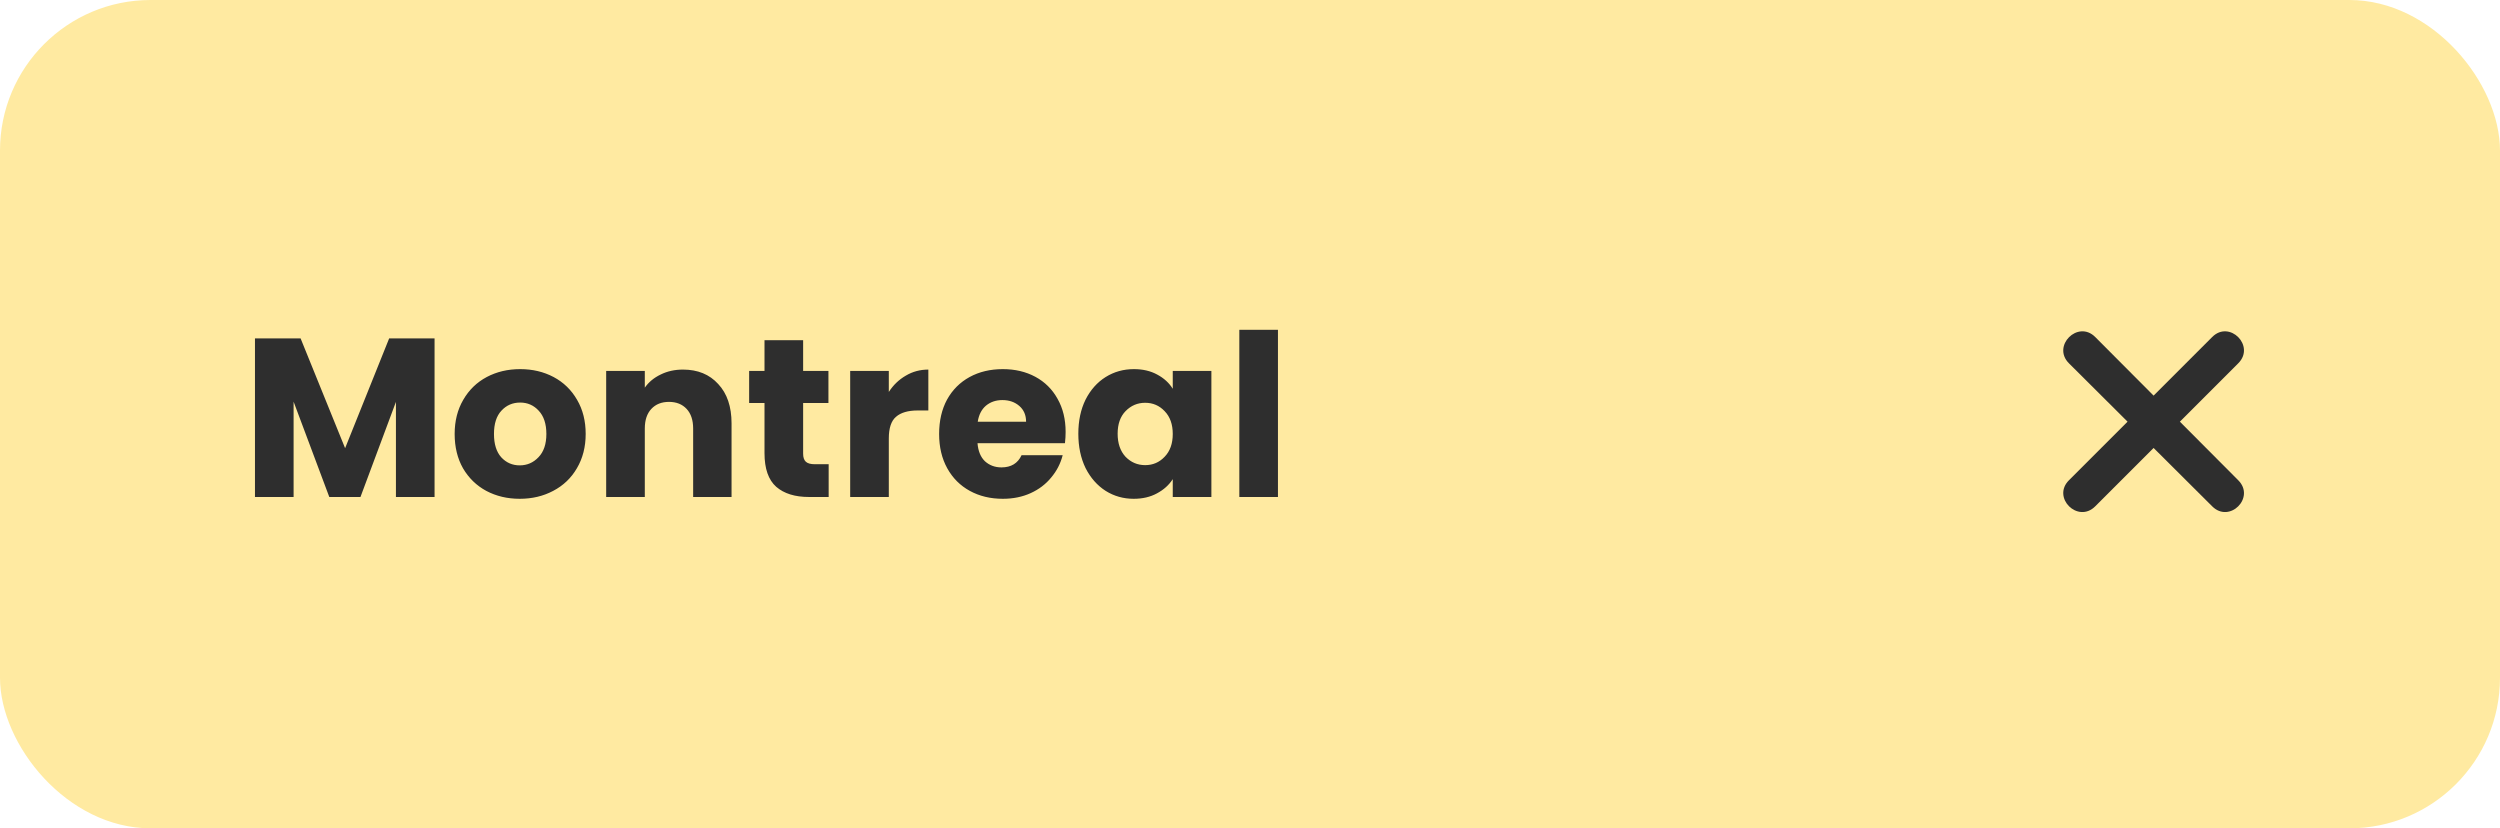 <svg width="166" height="55" viewBox="0 0 166 55" fill="none" xmlns="http://www.w3.org/2000/svg">
<g filter="url(#filter0_i)">
<rect width="166" height="55" rx="10" fill="#FFEAA1"/>
</g>
<path d="M28.855 22.47V33H26.29V26.685L23.935 33H21.865L19.495 26.67V33H16.93V22.47H19.96L22.915 29.76L25.84 22.47H28.855ZM34.51 33.12C33.69 33.12 32.95 32.945 32.289 32.595C31.64 32.245 31.125 31.745 30.744 31.095C30.375 30.445 30.189 29.685 30.189 28.815C30.189 27.955 30.38 27.2 30.759 26.55C31.14 25.89 31.66 25.385 32.319 25.035C32.98 24.685 33.719 24.51 34.539 24.51C35.359 24.51 36.099 24.685 36.76 25.035C37.419 25.385 37.94 25.89 38.319 26.55C38.7 27.2 38.889 27.955 38.889 28.815C38.889 29.675 38.694 30.435 38.304 31.095C37.925 31.745 37.4 32.245 36.73 32.595C36.069 32.945 35.33 33.12 34.51 33.12ZM34.51 30.9C34.999 30.9 35.414 30.72 35.755 30.36C36.105 30 36.279 29.485 36.279 28.815C36.279 28.145 36.109 27.63 35.77 27.27C35.44 26.91 35.029 26.73 34.539 26.73C34.039 26.73 33.624 26.91 33.294 27.27C32.965 27.62 32.8 28.135 32.8 28.815C32.8 29.485 32.959 30 33.279 30.36C33.609 30.72 34.02 30.9 34.51 30.9ZM45.35 24.54C46.33 24.54 47.11 24.86 47.69 25.5C48.28 26.13 48.575 27 48.575 28.11V33H46.025V28.455C46.025 27.895 45.88 27.46 45.59 27.15C45.3 26.84 44.91 26.685 44.42 26.685C43.93 26.685 43.54 26.84 43.25 27.15C42.96 27.46 42.815 27.895 42.815 28.455V33H40.25V24.63H42.815V25.74C43.075 25.37 43.425 25.08 43.865 24.87C44.305 24.65 44.8 24.54 45.35 24.54ZM55.023 30.825V33H53.718C52.788 33 52.063 32.775 51.543 32.325C51.023 31.865 50.763 31.12 50.763 30.09V26.76H49.743V24.63H50.763V22.59H53.328V24.63H55.008V26.76H53.328V30.12C53.328 30.37 53.388 30.55 53.508 30.66C53.628 30.77 53.828 30.825 54.108 30.825H55.023ZM59.017 26.025C59.316 25.565 59.691 25.205 60.142 24.945C60.592 24.675 61.092 24.54 61.642 24.54V27.255H60.937C60.297 27.255 59.816 27.395 59.496 27.675C59.176 27.945 59.017 28.425 59.017 29.115V33H56.452V24.63H59.017V26.025ZM70.757 28.68C70.757 28.92 70.743 29.17 70.713 29.43H64.907C64.948 29.95 65.112 30.35 65.403 30.63C65.703 30.9 66.067 31.035 66.498 31.035C67.138 31.035 67.582 30.765 67.832 30.225H70.562C70.422 30.775 70.168 31.27 69.797 31.71C69.438 32.15 68.983 32.495 68.433 32.745C67.882 32.995 67.267 33.12 66.588 33.12C65.767 33.12 65.037 32.945 64.397 32.595C63.758 32.245 63.258 31.745 62.898 31.095C62.538 30.445 62.358 29.685 62.358 28.815C62.358 27.945 62.532 27.185 62.883 26.535C63.242 25.885 63.742 25.385 64.382 25.035C65.022 24.685 65.757 24.51 66.588 24.51C67.397 24.51 68.118 24.68 68.748 25.02C69.377 25.36 69.868 25.845 70.218 26.475C70.578 27.105 70.757 27.84 70.757 28.68ZM68.132 28.005C68.132 27.565 67.983 27.215 67.683 26.955C67.382 26.695 67.007 26.565 66.558 26.565C66.127 26.565 65.763 26.69 65.463 26.94C65.172 27.19 64.993 27.545 64.922 28.005H68.132ZM71.601 28.8C71.601 27.94 71.761 27.185 72.081 26.535C72.411 25.885 72.856 25.385 73.416 25.035C73.976 24.685 74.601 24.51 75.291 24.51C75.881 24.51 76.396 24.63 76.836 24.87C77.286 25.11 77.631 25.425 77.871 25.815V24.63H80.436V33H77.871V31.815C77.621 32.205 77.271 32.52 76.821 32.76C76.381 33 75.866 33.12 75.276 33.12C74.596 33.12 73.976 32.945 73.416 32.595C72.856 32.235 72.411 31.73 72.081 31.08C71.761 30.42 71.601 29.66 71.601 28.8ZM77.871 28.815C77.871 28.175 77.691 27.67 77.331 27.3C76.981 26.93 76.551 26.745 76.041 26.745C75.531 26.745 75.096 26.93 74.736 27.3C74.386 27.66 74.211 28.16 74.211 28.8C74.211 29.44 74.386 29.95 74.736 30.33C75.096 30.7 75.531 30.885 76.041 30.885C76.551 30.885 76.981 30.7 77.331 30.33C77.691 29.96 77.871 29.455 77.871 28.815ZM84.856 21.9V33H82.291V21.9H84.856Z" fill="#FFEAA1"/>
<path fill-rule="evenodd" clip-rule="evenodd" d="M142.999 26.269L146.892 22.376C148.041 21.227 149.771 22.972 148.622 24.121L144.744 27.999L148.622 31.892C149.771 33.041 148.041 34.771 146.892 33.622L142.999 29.744L139.121 33.622C137.972 34.771 136.227 33.041 137.376 31.892L141.269 27.999L137.376 24.121C136.227 22.972 137.972 21.227 139.121 22.376L142.999 26.269Z" fill="#FFEAA1"/>
<path d="M28.855 22.47V33H26.29V26.685L23.935 33H21.865L19.495 26.67V33H16.93V22.47H19.96L22.915 29.76L25.84 22.47H28.855ZM34.51 33.12C33.69 33.12 32.95 32.945 32.289 32.595C31.64 32.245 31.125 31.745 30.744 31.095C30.375 30.445 30.189 29.685 30.189 28.815C30.189 27.955 30.38 27.2 30.759 26.55C31.14 25.89 31.66 25.385 32.319 25.035C32.98 24.685 33.719 24.51 34.539 24.51C35.359 24.51 36.099 24.685 36.76 25.035C37.419 25.385 37.94 25.89 38.319 26.55C38.7 27.2 38.889 27.955 38.889 28.815C38.889 29.675 38.694 30.435 38.304 31.095C37.925 31.745 37.4 32.245 36.73 32.595C36.069 32.945 35.33 33.12 34.51 33.12ZM34.51 30.9C34.999 30.9 35.414 30.72 35.755 30.36C36.105 30 36.279 29.485 36.279 28.815C36.279 28.145 36.109 27.63 35.77 27.27C35.44 26.91 35.029 26.73 34.539 26.73C34.039 26.73 33.624 26.91 33.294 27.27C32.965 27.62 32.8 28.135 32.8 28.815C32.8 29.485 32.959 30 33.279 30.36C33.609 30.72 34.02 30.9 34.51 30.9ZM45.35 24.54C46.33 24.54 47.11 24.86 47.69 25.5C48.28 26.13 48.575 27 48.575 28.11V33H46.025V28.455C46.025 27.895 45.88 27.46 45.59 27.15C45.3 26.84 44.91 26.685 44.42 26.685C43.93 26.685 43.54 26.84 43.25 27.15C42.96 27.46 42.815 27.895 42.815 28.455V33H40.25V24.63H42.815V25.74C43.075 25.37 43.425 25.08 43.865 24.87C44.305 24.65 44.8 24.54 45.35 24.54ZM55.023 30.825V33H53.718C52.788 33 52.063 32.775 51.543 32.325C51.023 31.865 50.763 31.12 50.763 30.09V26.76H49.743V24.63H50.763V22.59H53.328V24.63H55.008V26.76H53.328V30.12C53.328 30.37 53.388 30.55 53.508 30.66C53.628 30.77 53.828 30.825 54.108 30.825H55.023ZM59.017 26.025C59.316 25.565 59.691 25.205 60.142 24.945C60.592 24.675 61.092 24.54 61.642 24.54V27.255H60.937C60.297 27.255 59.816 27.395 59.496 27.675C59.176 27.945 59.017 28.425 59.017 29.115V33H56.452V24.63H59.017V26.025ZM70.757 28.68C70.757 28.92 70.743 29.17 70.713 29.43H64.907C64.948 29.95 65.112 30.35 65.403 30.63C65.703 30.9 66.067 31.035 66.498 31.035C67.138 31.035 67.582 30.765 67.832 30.225H70.562C70.422 30.775 70.168 31.27 69.797 31.71C69.438 32.15 68.983 32.495 68.433 32.745C67.882 32.995 67.267 33.12 66.588 33.12C65.767 33.12 65.037 32.945 64.397 32.595C63.758 32.245 63.258 31.745 62.898 31.095C62.538 30.445 62.358 29.685 62.358 28.815C62.358 27.945 62.532 27.185 62.883 26.535C63.242 25.885 63.742 25.385 64.382 25.035C65.022 24.685 65.757 24.51 66.588 24.51C67.397 24.51 68.118 24.68 68.748 25.02C69.377 25.36 69.868 25.845 70.218 26.475C70.578 27.105 70.757 27.84 70.757 28.68ZM68.132 28.005C68.132 27.565 67.983 27.215 67.683 26.955C67.382 26.695 67.007 26.565 66.558 26.565C66.127 26.565 65.763 26.69 65.463 26.94C65.172 27.19 64.993 27.545 64.922 28.005H68.132ZM71.601 28.8C71.601 27.94 71.761 27.185 72.081 26.535C72.411 25.885 72.856 25.385 73.416 25.035C73.976 24.685 74.601 24.51 75.291 24.51C75.881 24.51 76.396 24.63 76.836 24.87C77.286 25.11 77.631 25.425 77.871 25.815V24.63H80.436V33H77.871V31.815C77.621 32.205 77.271 32.52 76.821 32.76C76.381 33 75.866 33.12 75.276 33.12C74.596 33.12 73.976 32.945 73.416 32.595C72.856 32.235 72.411 31.73 72.081 31.08C71.761 30.42 71.601 29.66 71.601 28.8ZM77.871 28.815C77.871 28.175 77.691 27.67 77.331 27.3C76.981 26.93 76.551 26.745 76.041 26.745C75.531 26.745 75.096 26.93 74.736 27.3C74.386 27.66 74.211 28.16 74.211 28.8C74.211 29.44 74.386 29.95 74.736 30.33C75.096 30.7 75.531 30.885 76.041 30.885C76.551 30.885 76.981 30.7 77.331 30.33C77.691 29.96 77.871 29.455 77.871 28.815ZM84.856 21.9V33H82.291V21.9H84.856Z" fill="#2E2E2E"/>
<path fill-rule="evenodd" clip-rule="evenodd" d="M142.999 26.269L146.892 22.376C148.041 21.227 149.771 22.972 148.622 24.121L144.744 27.999L148.622 31.892C149.771 33.041 148.041 34.771 146.892 33.622L142.999 29.744L139.121 33.622C137.972 34.771 136.227 33.041 137.376 31.892L141.269 27.999L137.376 24.121C136.227 22.972 137.972 21.227 139.121 22.376L142.999 26.269Z" fill="#2E2E2E"/>
<defs>
<filter id="filter0_i" x="0" y="0" width="166" height="55" filterUnits="userSpaceOnUse" color-interpolation-filters="sRGB">
<feFlood flood-opacity="0" result="BackgroundImageFix"/>
<feBlend mode="normal" in="SourceGraphic" in2="BackgroundImageFix" result="shape"/>
<feColorMatrix in="SourceAlpha" type="matrix" values="0 0 0 0 0 0 0 0 0 0 0 0 0 0 0 0 0 0 127 0" result="hardAlpha"/>
<feOffset/>
<feGaussianBlur stdDeviation="2"/>
<feComposite in2="hardAlpha" operator="arithmetic" k2="-1" k3="1"/>
<feColorMatrix type="matrix" values="0 0 0 0 0.898 0 0 0 0 0.898 0 0 0 0 0.898 0 0 0 0.49 0"/>
<feBlend mode="normal" in2="shape" result="effect1_innerShadow"/>
</filter>
</defs>
</svg>
